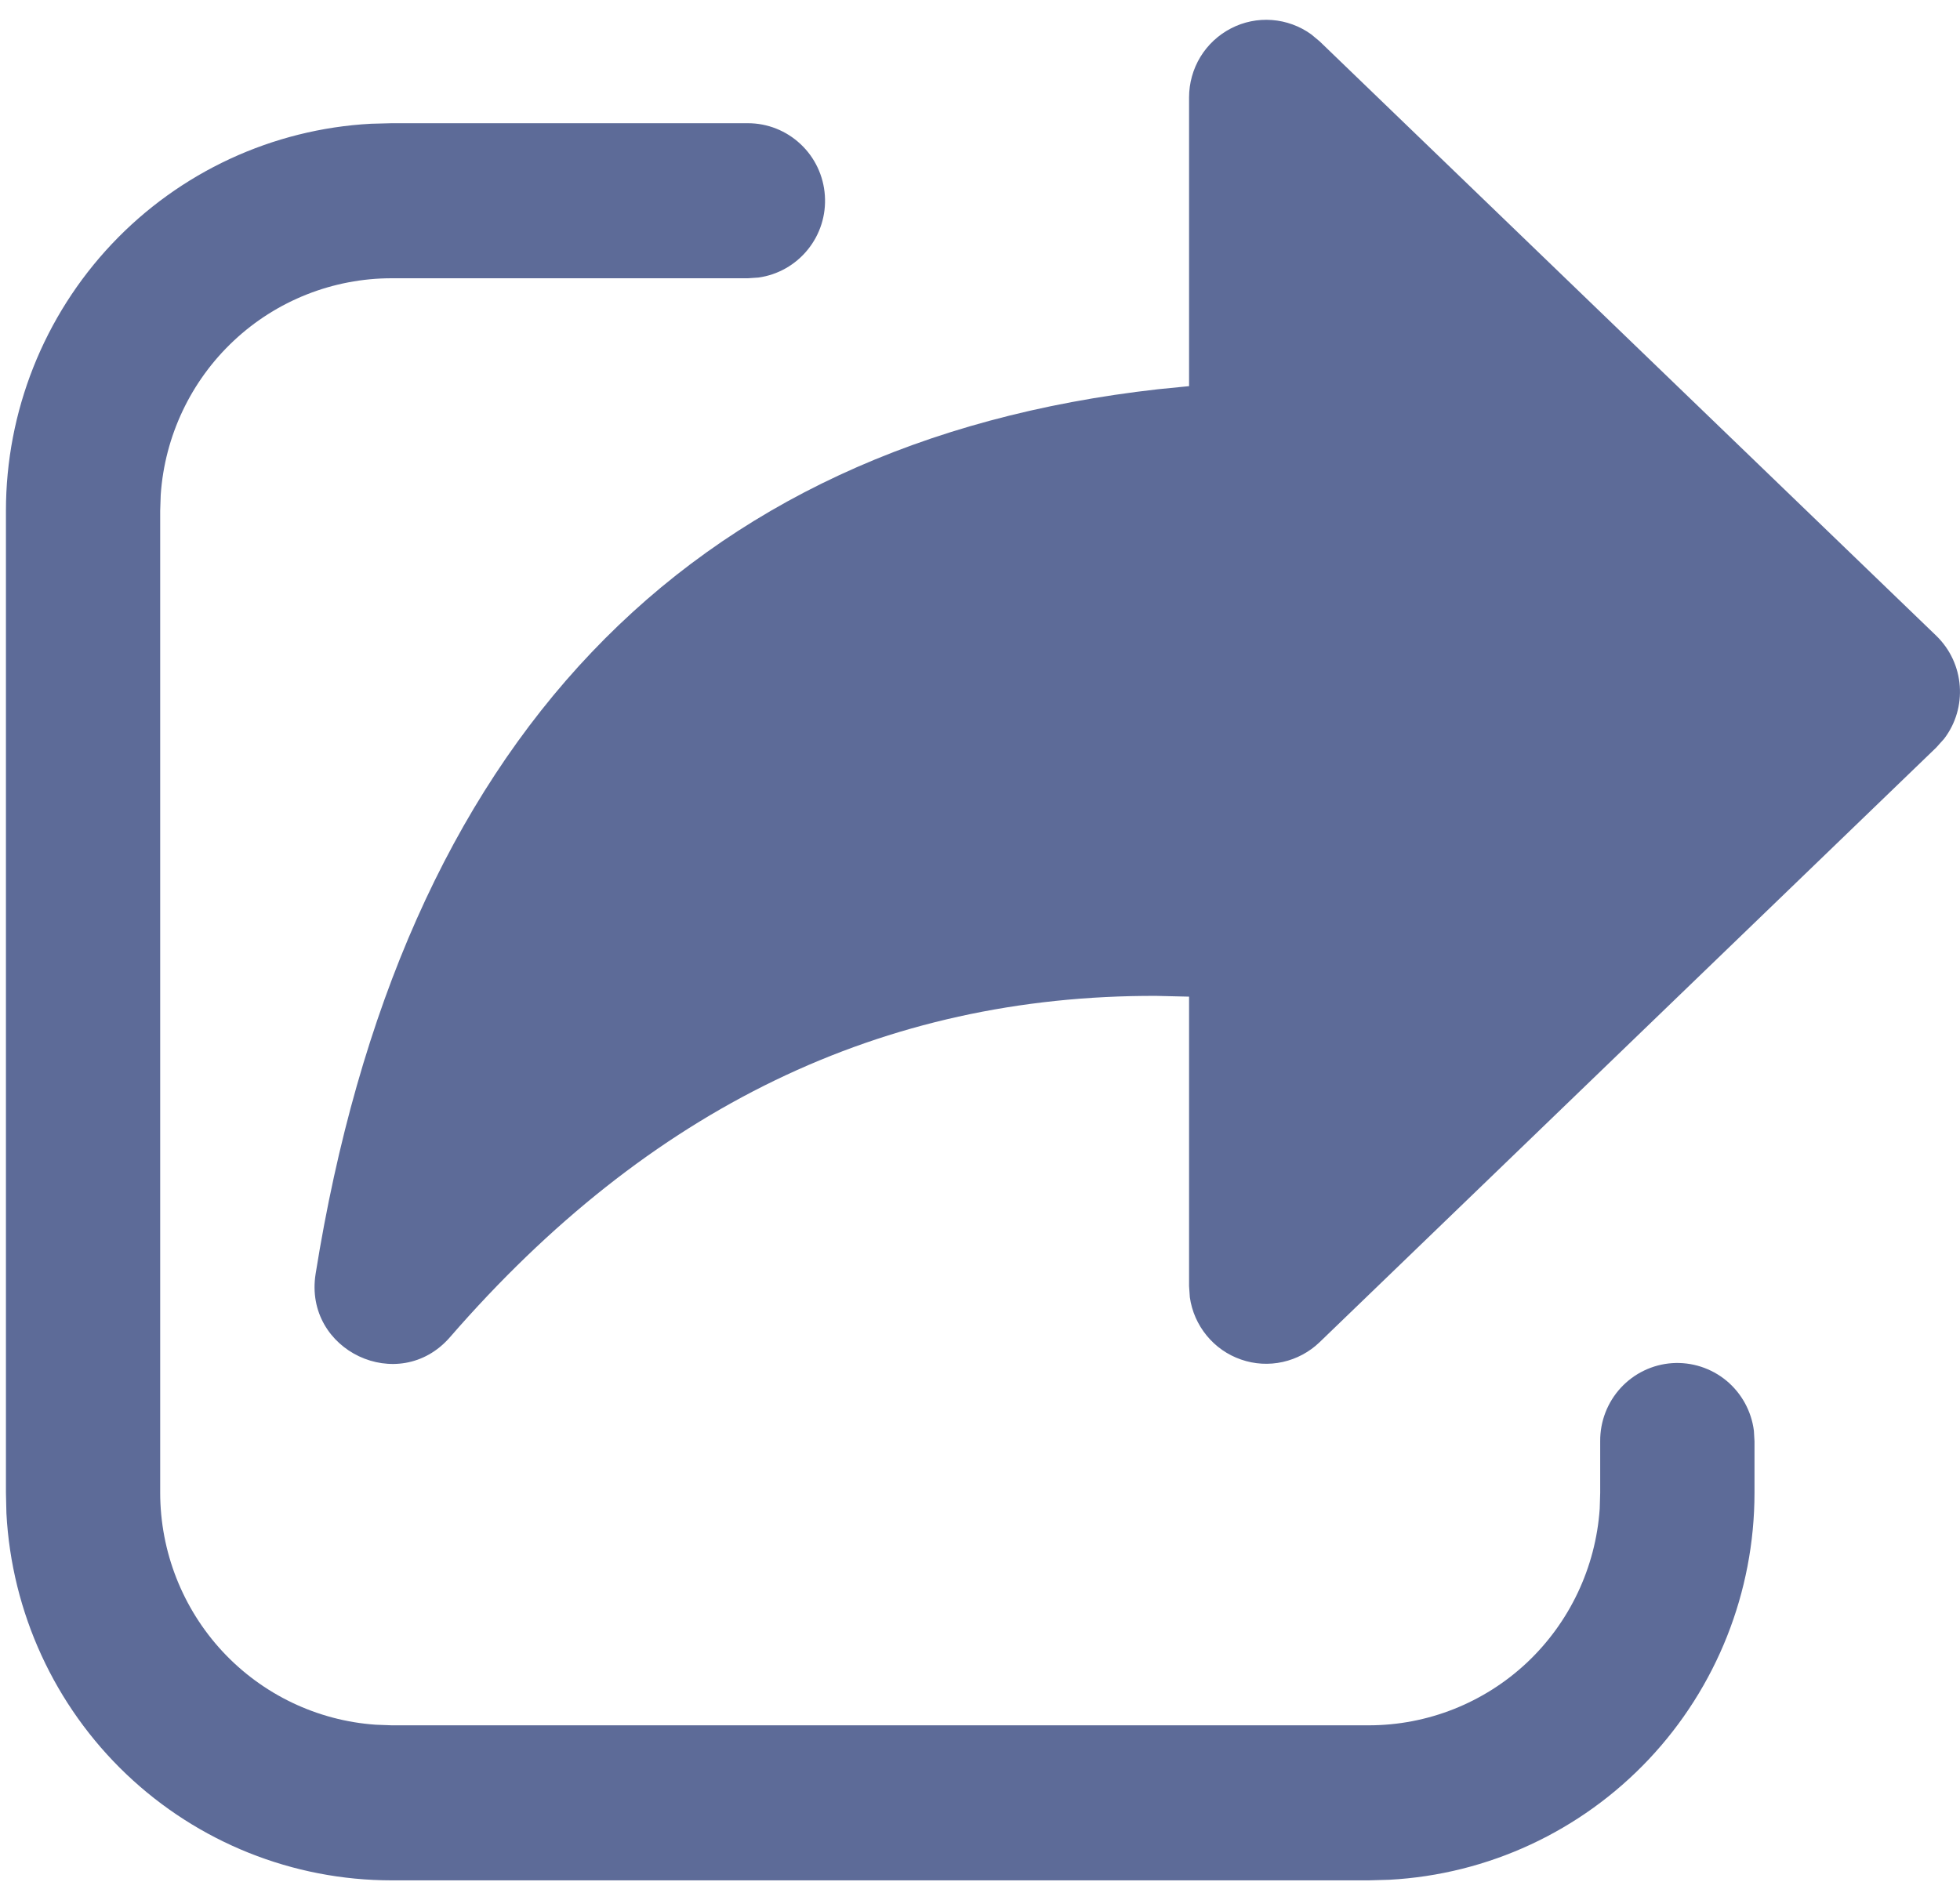 <svg xmlns="http://www.w3.org/2000/svg" width="33" height="32" viewBox="0 0 33 32" fill="none">
<path d="M6.594 2.075H12.593C12.922 2.075 13.239 2.201 13.479 2.427C13.72 2.652 13.866 2.962 13.888 3.292C13.911 3.622 13.808 3.948 13.6 4.204C13.392 4.461 13.095 4.629 12.77 4.674L12.593 4.686H6.594C5.607 4.686 4.656 5.062 3.935 5.739C3.213 6.416 2.774 7.343 2.706 8.333L2.697 8.602V25.139C2.698 26.131 3.073 27.086 3.746 27.811C4.42 28.536 5.342 28.977 6.327 29.045L6.594 29.055H23.046C24.033 29.055 24.984 28.679 25.706 28.002C26.427 27.324 26.866 26.397 26.934 25.407L26.942 25.139V24.272C26.939 23.939 27.063 23.617 27.288 23.372C27.513 23.128 27.822 22.979 28.153 22.956C28.483 22.934 28.81 23.039 29.066 23.25C29.322 23.462 29.488 23.764 29.53 24.095L29.54 24.272V25.139C29.54 26.81 28.902 28.417 27.759 29.629C26.615 30.841 25.052 31.567 23.392 31.656L23.046 31.666H6.594C4.931 31.666 3.332 31.026 2.125 29.876C0.918 28.726 0.197 27.154 0.108 25.485L0.1 25.137V8.601C0.1 6.93 0.738 5.323 1.881 4.111C3.025 2.898 4.588 2.173 6.247 2.084L6.594 2.075H12.593H6.594ZM20.02 6.503V1.64C20.02 1.4 20.086 1.164 20.21 0.959C20.335 0.754 20.513 0.588 20.726 0.478C20.938 0.368 21.177 0.319 21.415 0.337C21.653 0.355 21.882 0.438 22.076 0.578L22.218 0.696L32.599 10.705C33.084 11.174 33.129 11.924 32.732 12.442L32.599 12.59L22.218 22.603C22.046 22.769 21.831 22.884 21.598 22.936C21.364 22.988 21.121 22.974 20.895 22.895C20.669 22.817 20.469 22.678 20.317 22.492C20.165 22.307 20.066 22.083 20.033 21.846L20.02 21.659V16.784L19.465 16.771C14.861 16.758 10.927 18.658 7.576 22.519C6.717 23.506 5.108 22.747 5.314 21.452C6.746 12.505 11.549 7.45 19.497 6.555L20.02 6.503V1.64V6.503Z" fill="#5D6B98"/>
</svg>